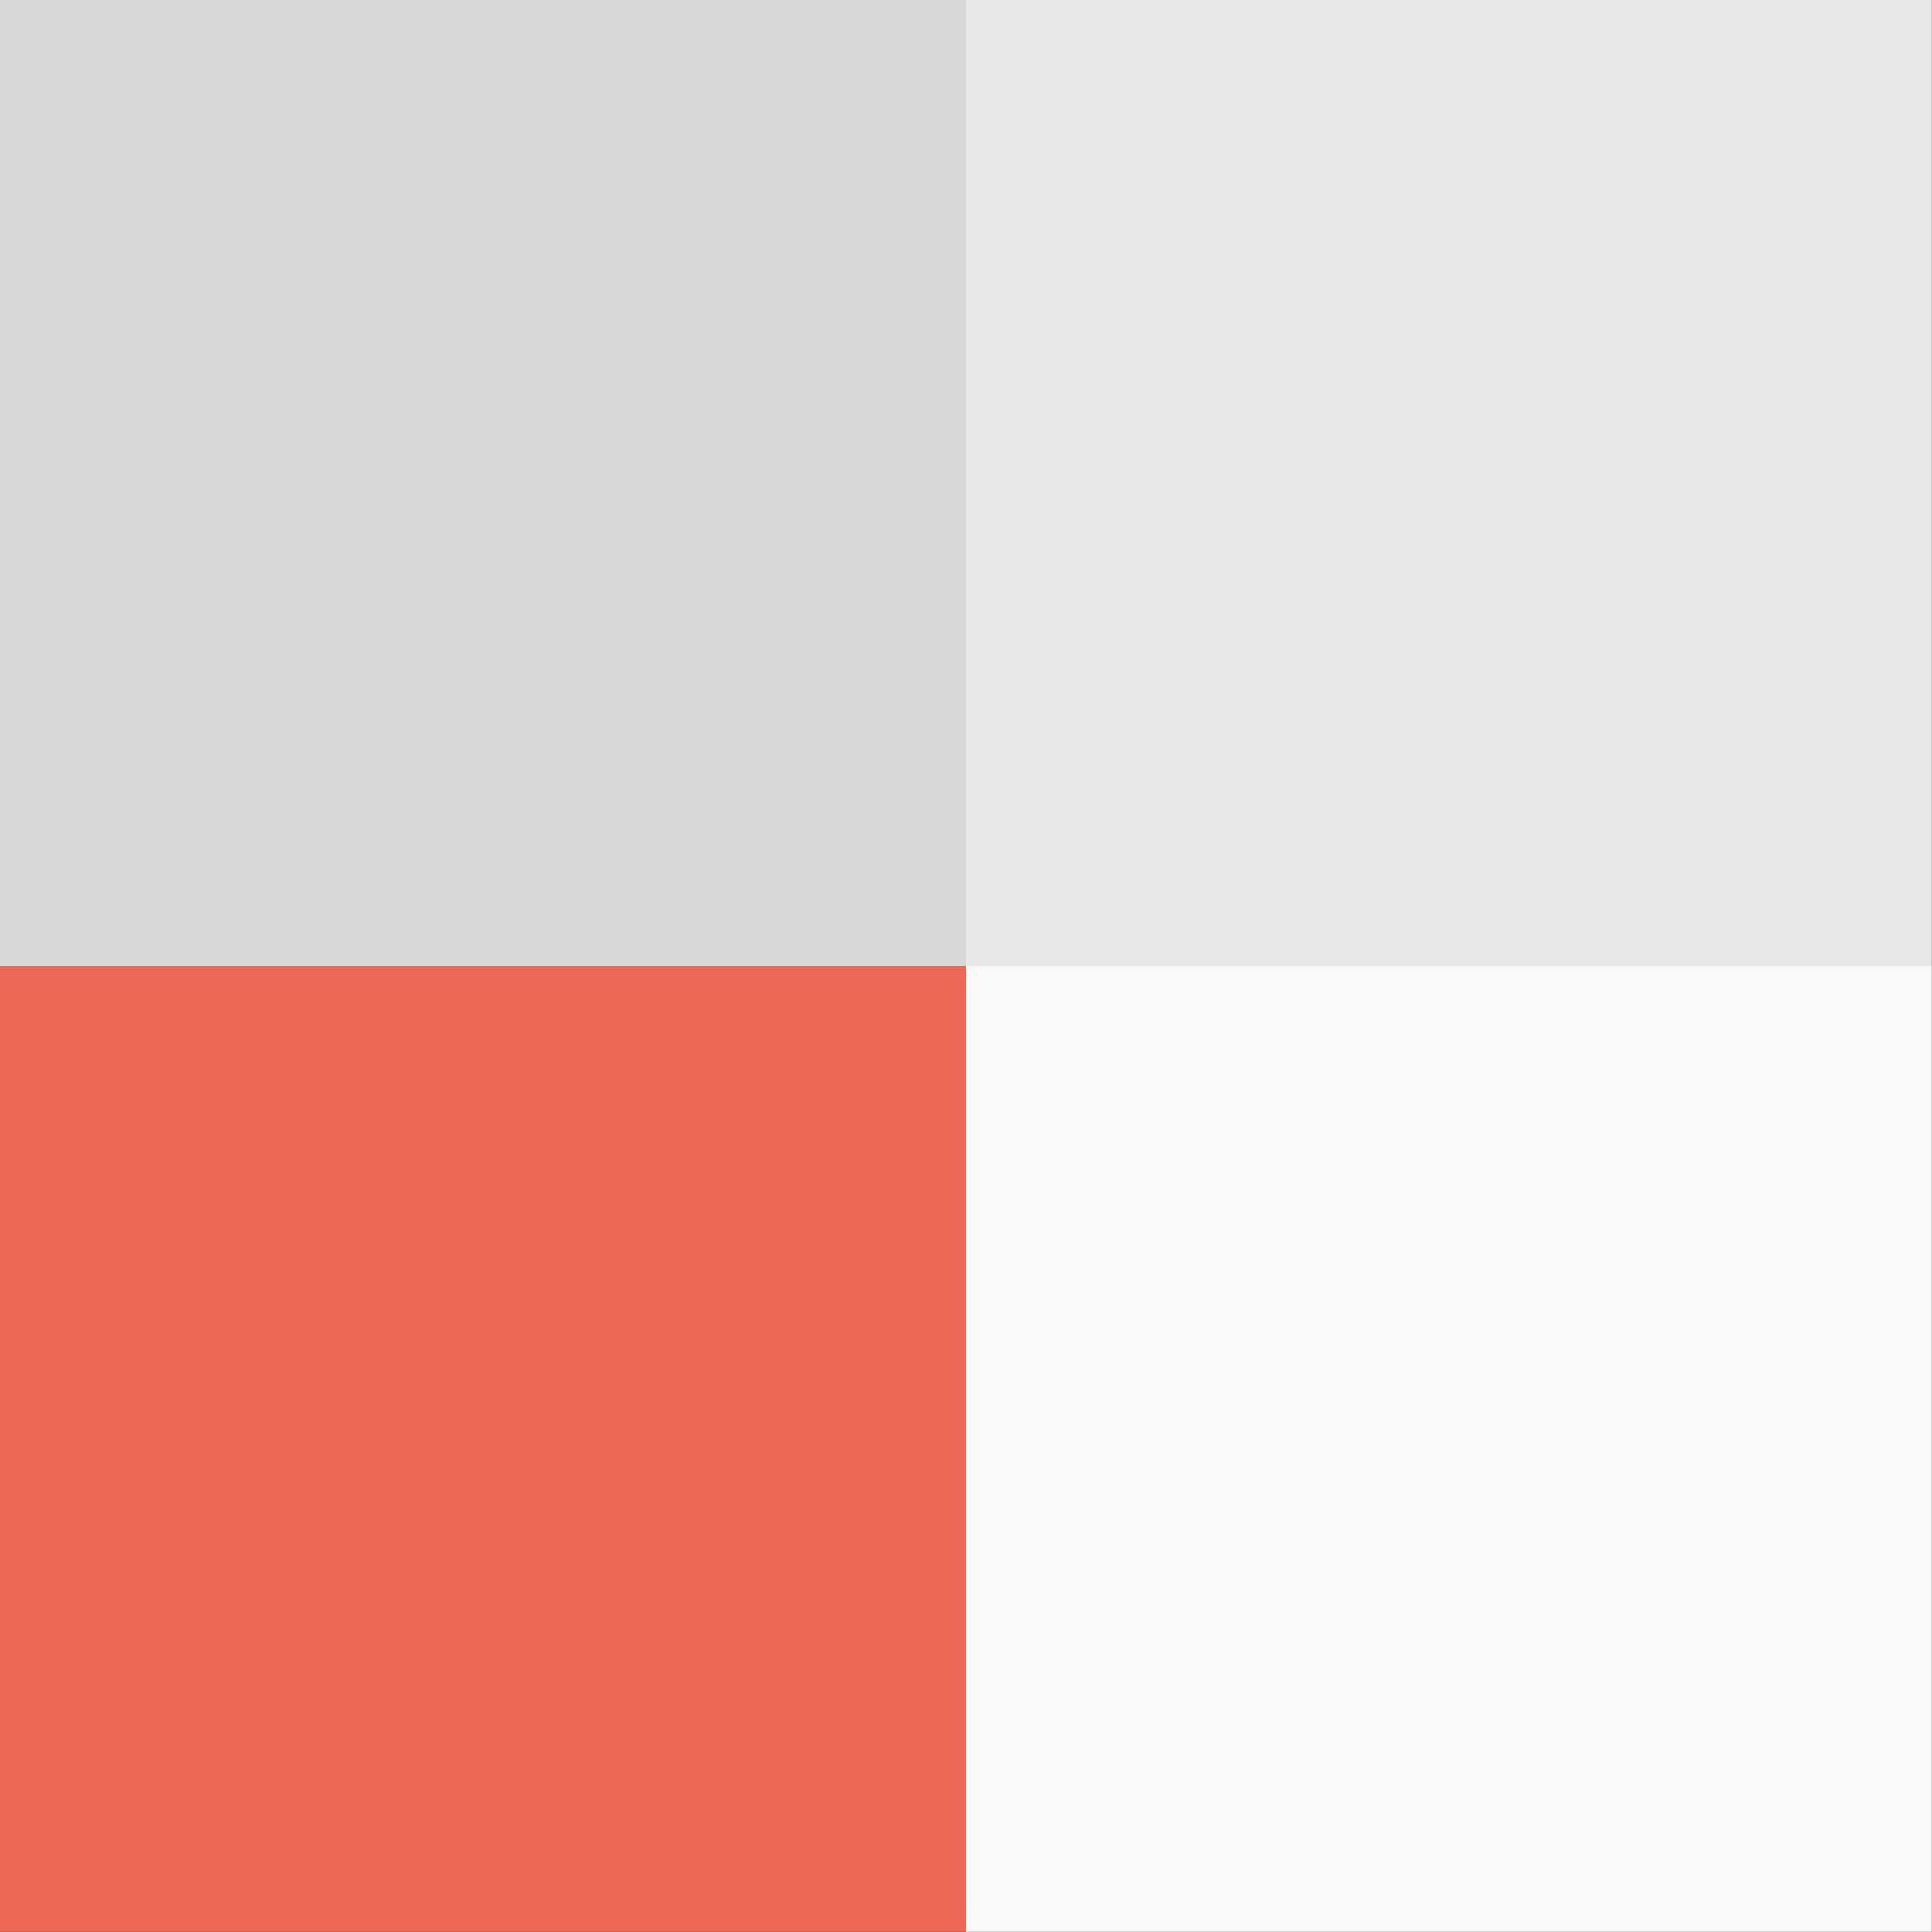 <!-- color: #eeeeee -->
<svg xmlns="http://www.w3.org/2000/svg" xmlns:xlink="http://www.w3.org/1999/xlink" width="48px" height="48px" viewBox="0 0 48 48" version="1.1">
<rect x="0" y="0" width="48" height="48" fill="#333333" stroke="none"/>
<g id="surface1">
<path style=" stroke:none;fill-rule:evenodd;fill:rgb(92.941%,40.784%,32.941%);fill-opacity:1;" d="M 0 24 L 0 47.996 L 24 47.996 L 24 24 M 0 24 "/>
<path style=" stroke:none;fill-rule:evenodd;fill:rgb(84.314%,84.314%,84.314%);fill-opacity:1;" d="M 0 0 L 0 24 L 24 24 L 24 0 M 0 0 "/>
<path style=" stroke:none;fill-rule:evenodd;fill:rgb(90.588%,90.588%,90.588%);fill-opacity:1;" d="M 24 0 L 24 24 L 47.996 24 L 47.996 0 M 24 0 "/>
<path style=" stroke:none;fill-rule:evenodd;fill:rgb(97.647%,97.647%,97.647%);fill-opacity:1;" d="M 24 24 L 24 47.996 L 47.996 47.996 L 47.996 24 M 24 24 "/>
</g>
</svg>
